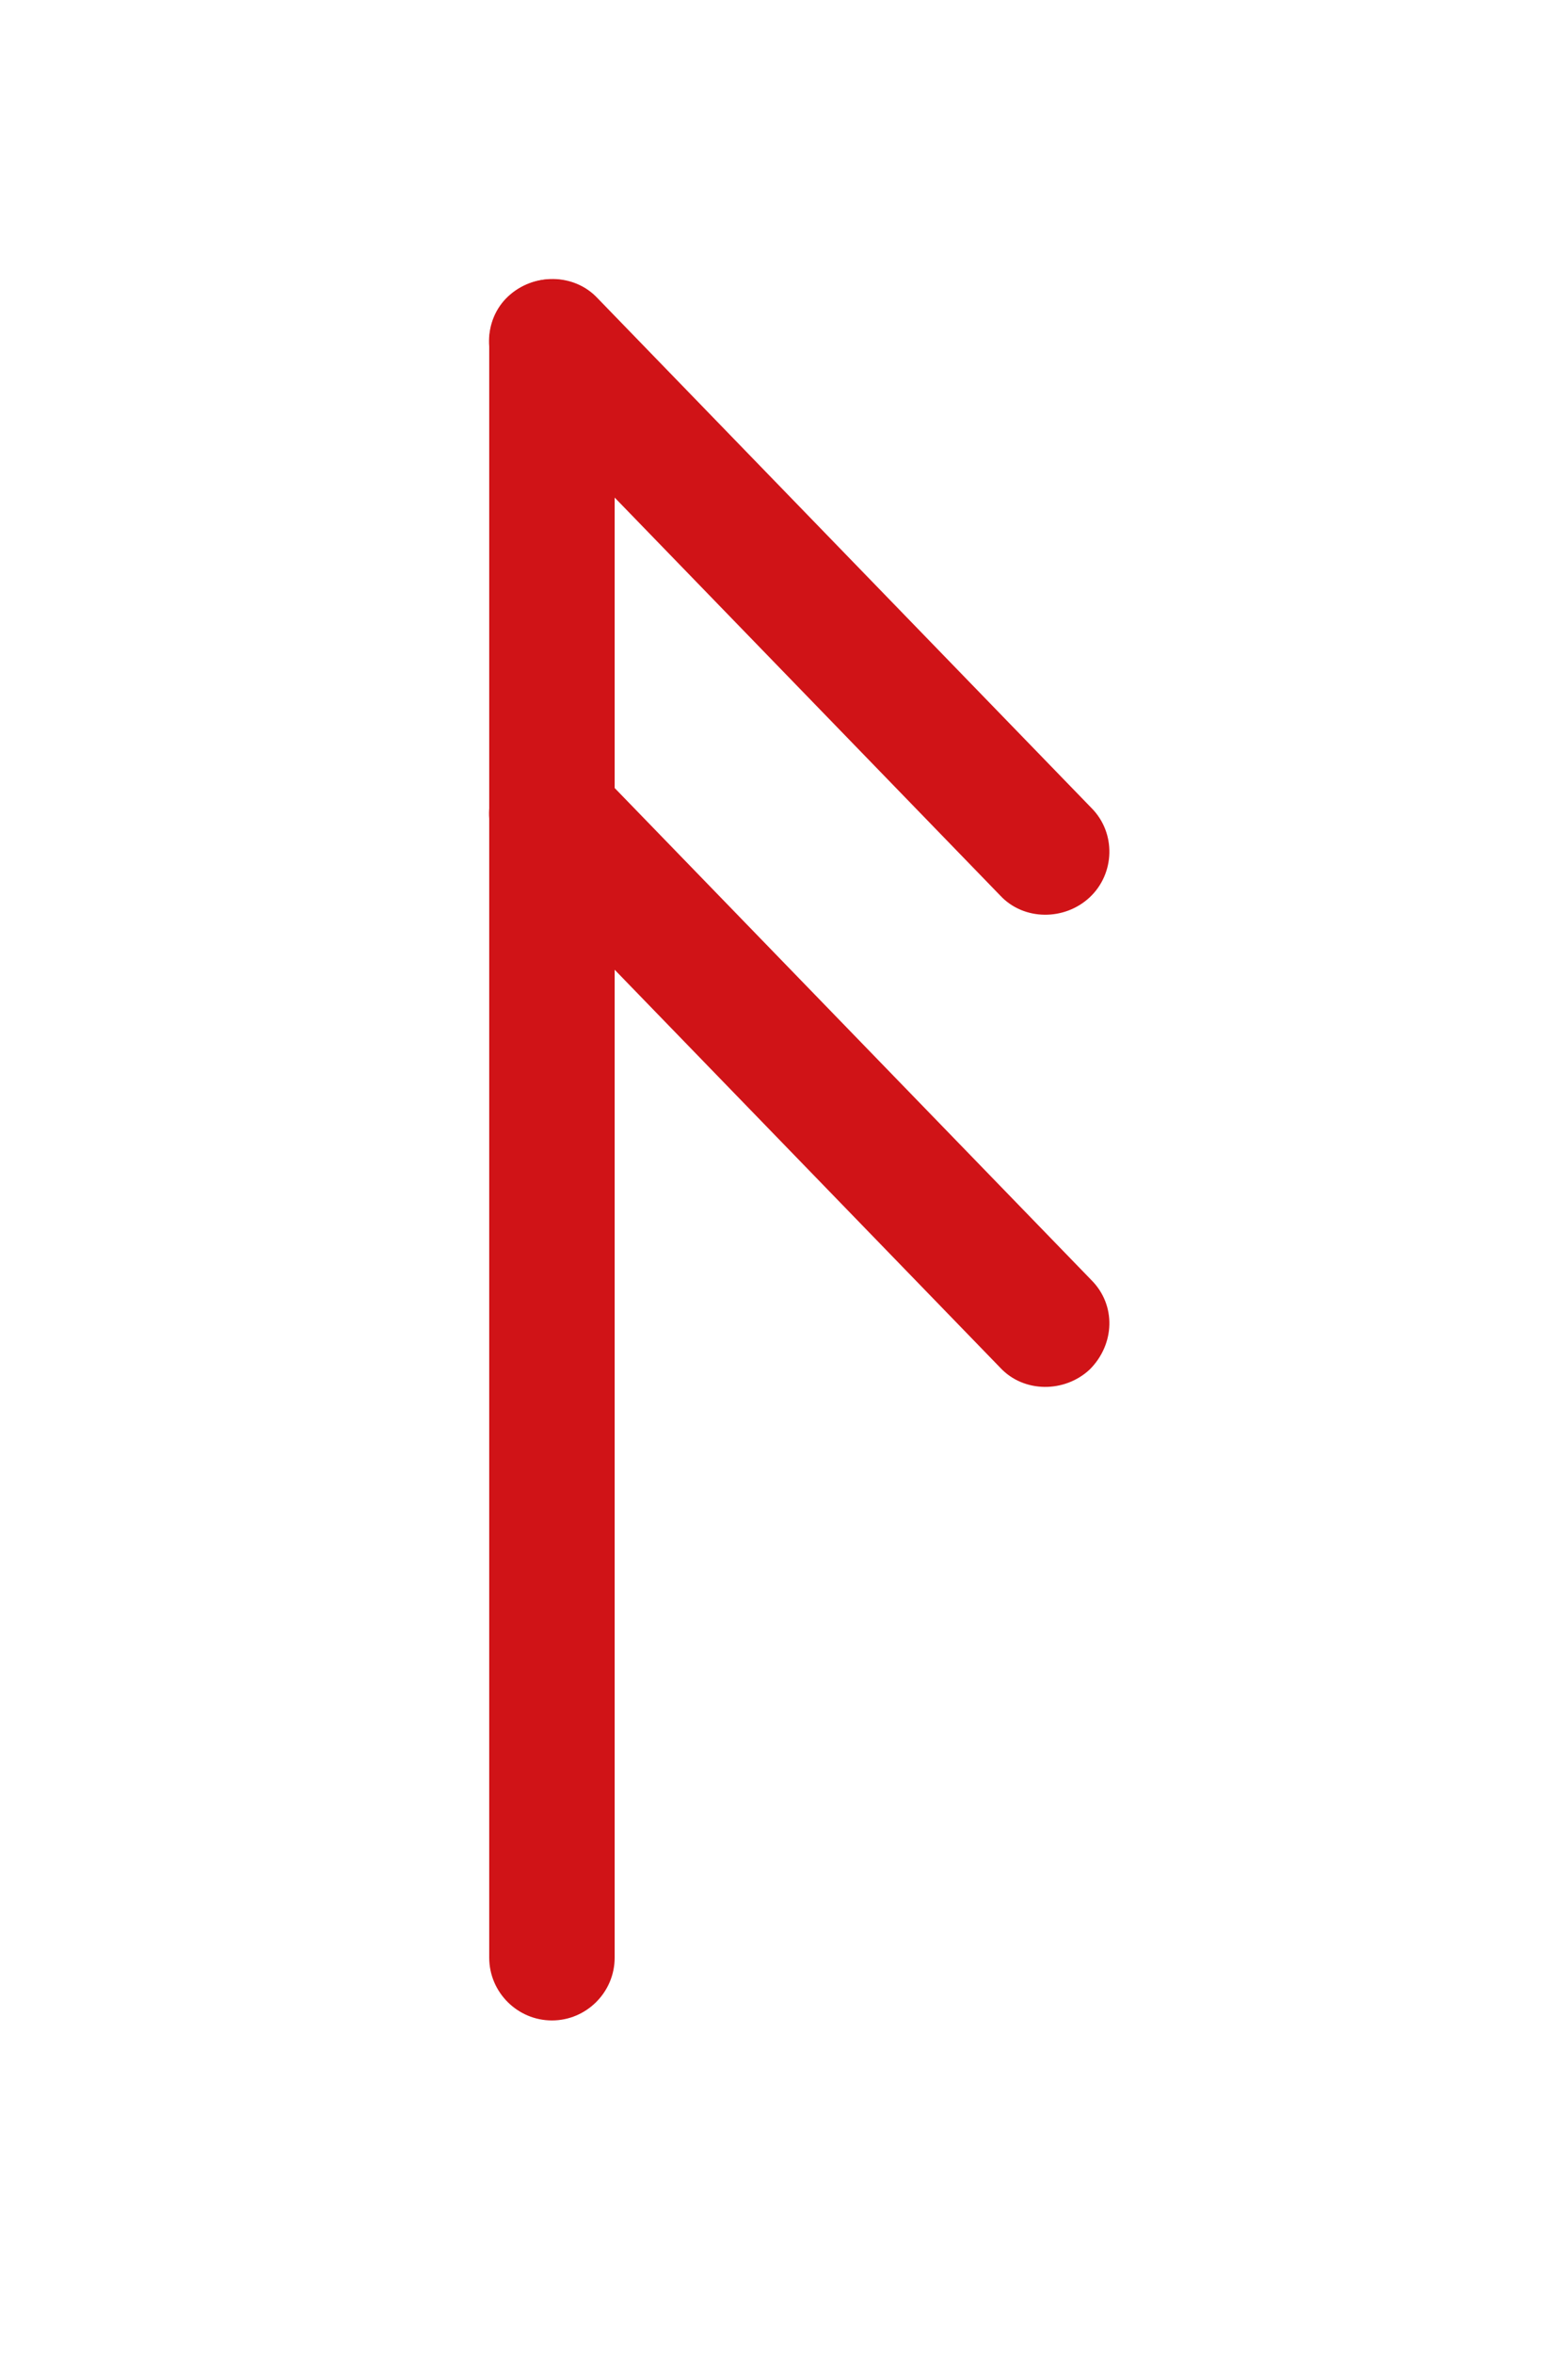 <?xml version="1.0" encoding="utf-8"?>
<!-- Generator: Adobe Illustrator 27.4.1, SVG Export Plug-In . SVG Version: 6.00 Build 0)  -->
<svg version="1.1" id="Слой_1" xmlns="http://www.w3.org/2000/svg" xmlns:xlink="http://www.w3.org/1999/xlink" x="0px" y="0px"
	 viewBox="0 0 100 150" style="enable-background:new 0 0 100 150;" xml:space="preserve">
<style type="text/css">
	.st0{fill:#D01317;}
</style>
<path class="st0" d="M35.2,128.8L35.2,128.8c-2.2,0-4-1.8-4-4v-103c0-2.2,1.8-4,4-4h0c2.2,0,4,1.8,4,4v103
	C39.2,127,37.4,128.8,35.2,128.8z"/>
<path class="st0" d="M69.5,57.2L69.5,57.2c-1.6,1.5-4.2,1.5-5.7-0.1L32.3,24.6c-1.5-1.6-1.5-4.2,0.1-5.7l0,0
	c1.6-1.5,4.2-1.5,5.7,0.1l31.5,32.5C71.2,53.1,71.1,55.7,69.5,57.2z"/>
<path class="st0" d="M69.5,87.3L69.5,87.3c-1.6,1.5-4.2,1.5-5.7-0.1L32.3,54.7c-1.5-1.6-1.5-4.2,0.1-5.7l0,0
	c1.6-1.5,4.2-1.5,5.7,0.1l31.5,32.5C71.2,83.2,71.1,85.7,69.5,87.3z"/>
</svg>
